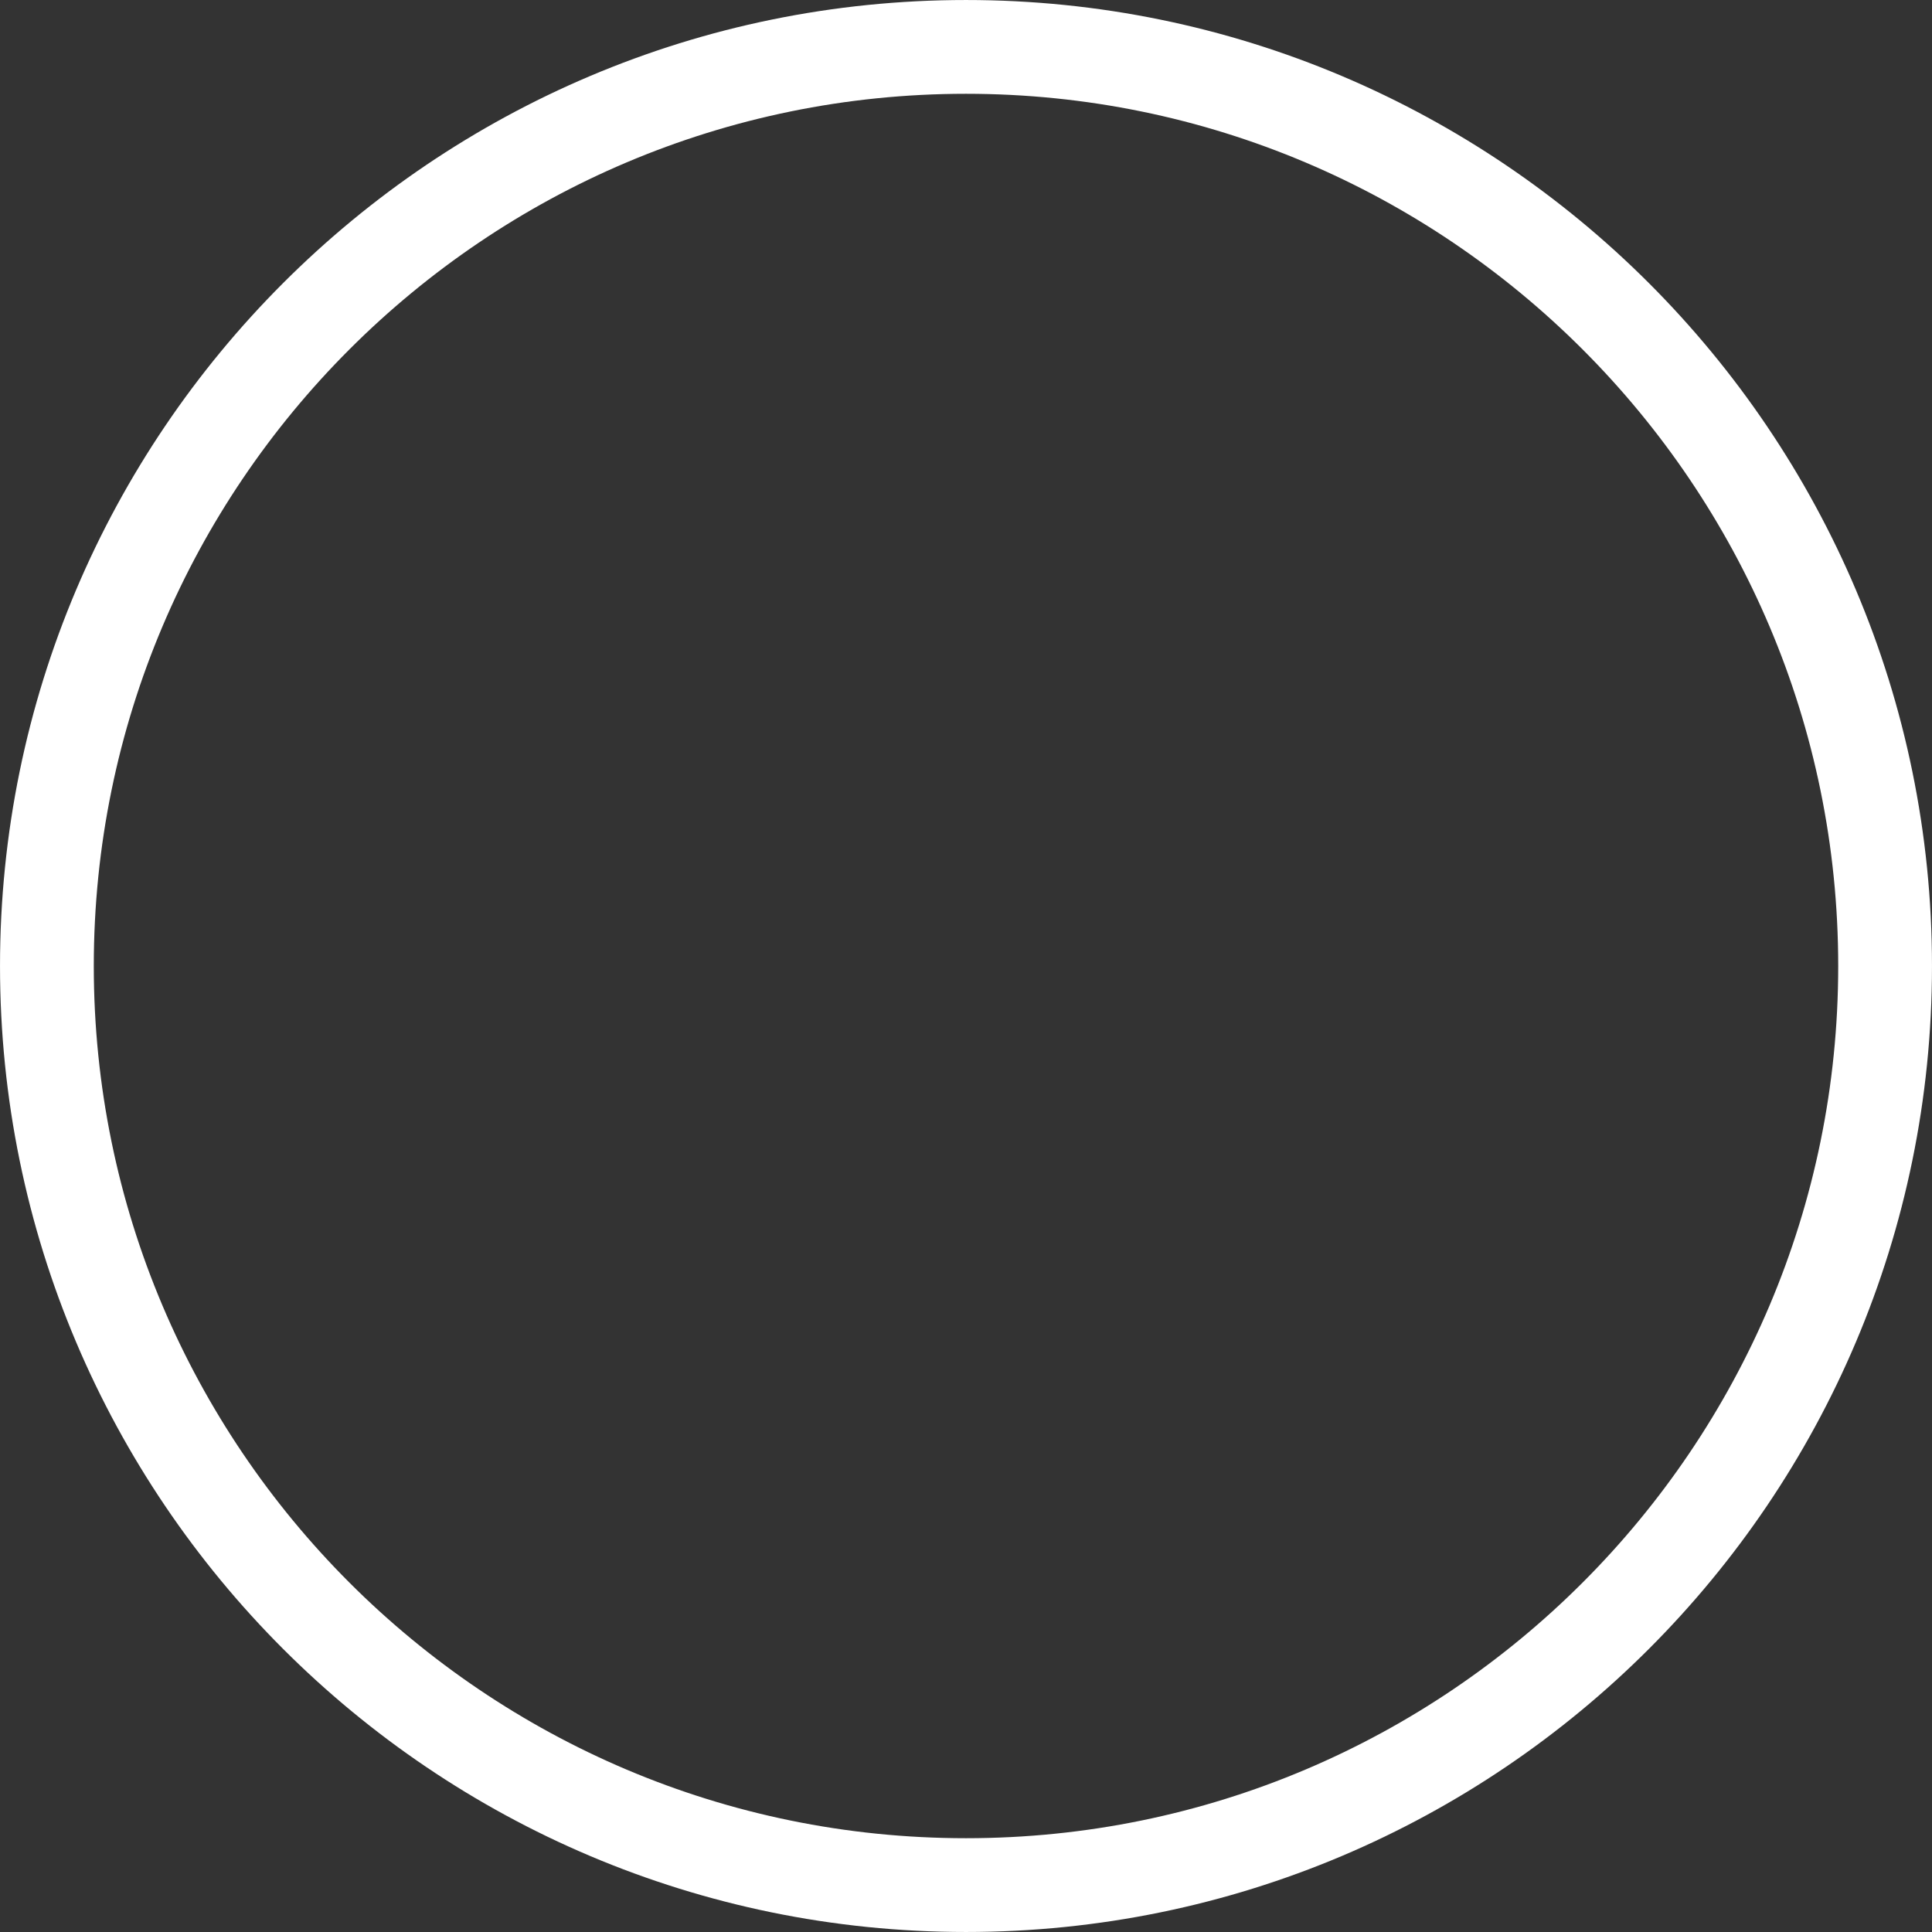 <svg version="1.1" xmlns="http://www.w3.org/2000/svg" xmlns:xlink="http://www.w3.org/1999/xlink" width="94.172" height="94.172" viewBox="0,0,94.172,94.172"><rect x="0" y="0" width="94.172" height="94.172" fill="#333333" stroke="none"/><g transform="translate(-191.996,-131.986)"><g data-paper-data="{&quot;isPaintingLayer&quot;:true}" fill="none" fill-rule="nonzero" stroke="#ffffff" stroke-width="4.571" stroke-linecap="butt" stroke-linejoin="miter" stroke-miterlimit="10" stroke-dasharray="" stroke-dashoffset="0" style="mix-blend-mode: normal"><path d="M239.082,134.272c12.361,0 23.561,5.019 31.671,13.129c8.11,8.11 13.129,19.31 13.129,31.671c0,12.361 -5.019,23.561 -13.129,31.671c-8.11,8.11 -19.31,13.129 -31.671,13.129c-12.361,0 -23.561,-5.019 -31.671,-13.129c-8.11,-8.11 -13.129,-19.31 -13.129,-31.671c0,-12.361 5.019,-23.561 13.129,-31.671c8.11,-8.11 19.31,-13.129 31.671,-13.129z"/></g></g></svg>